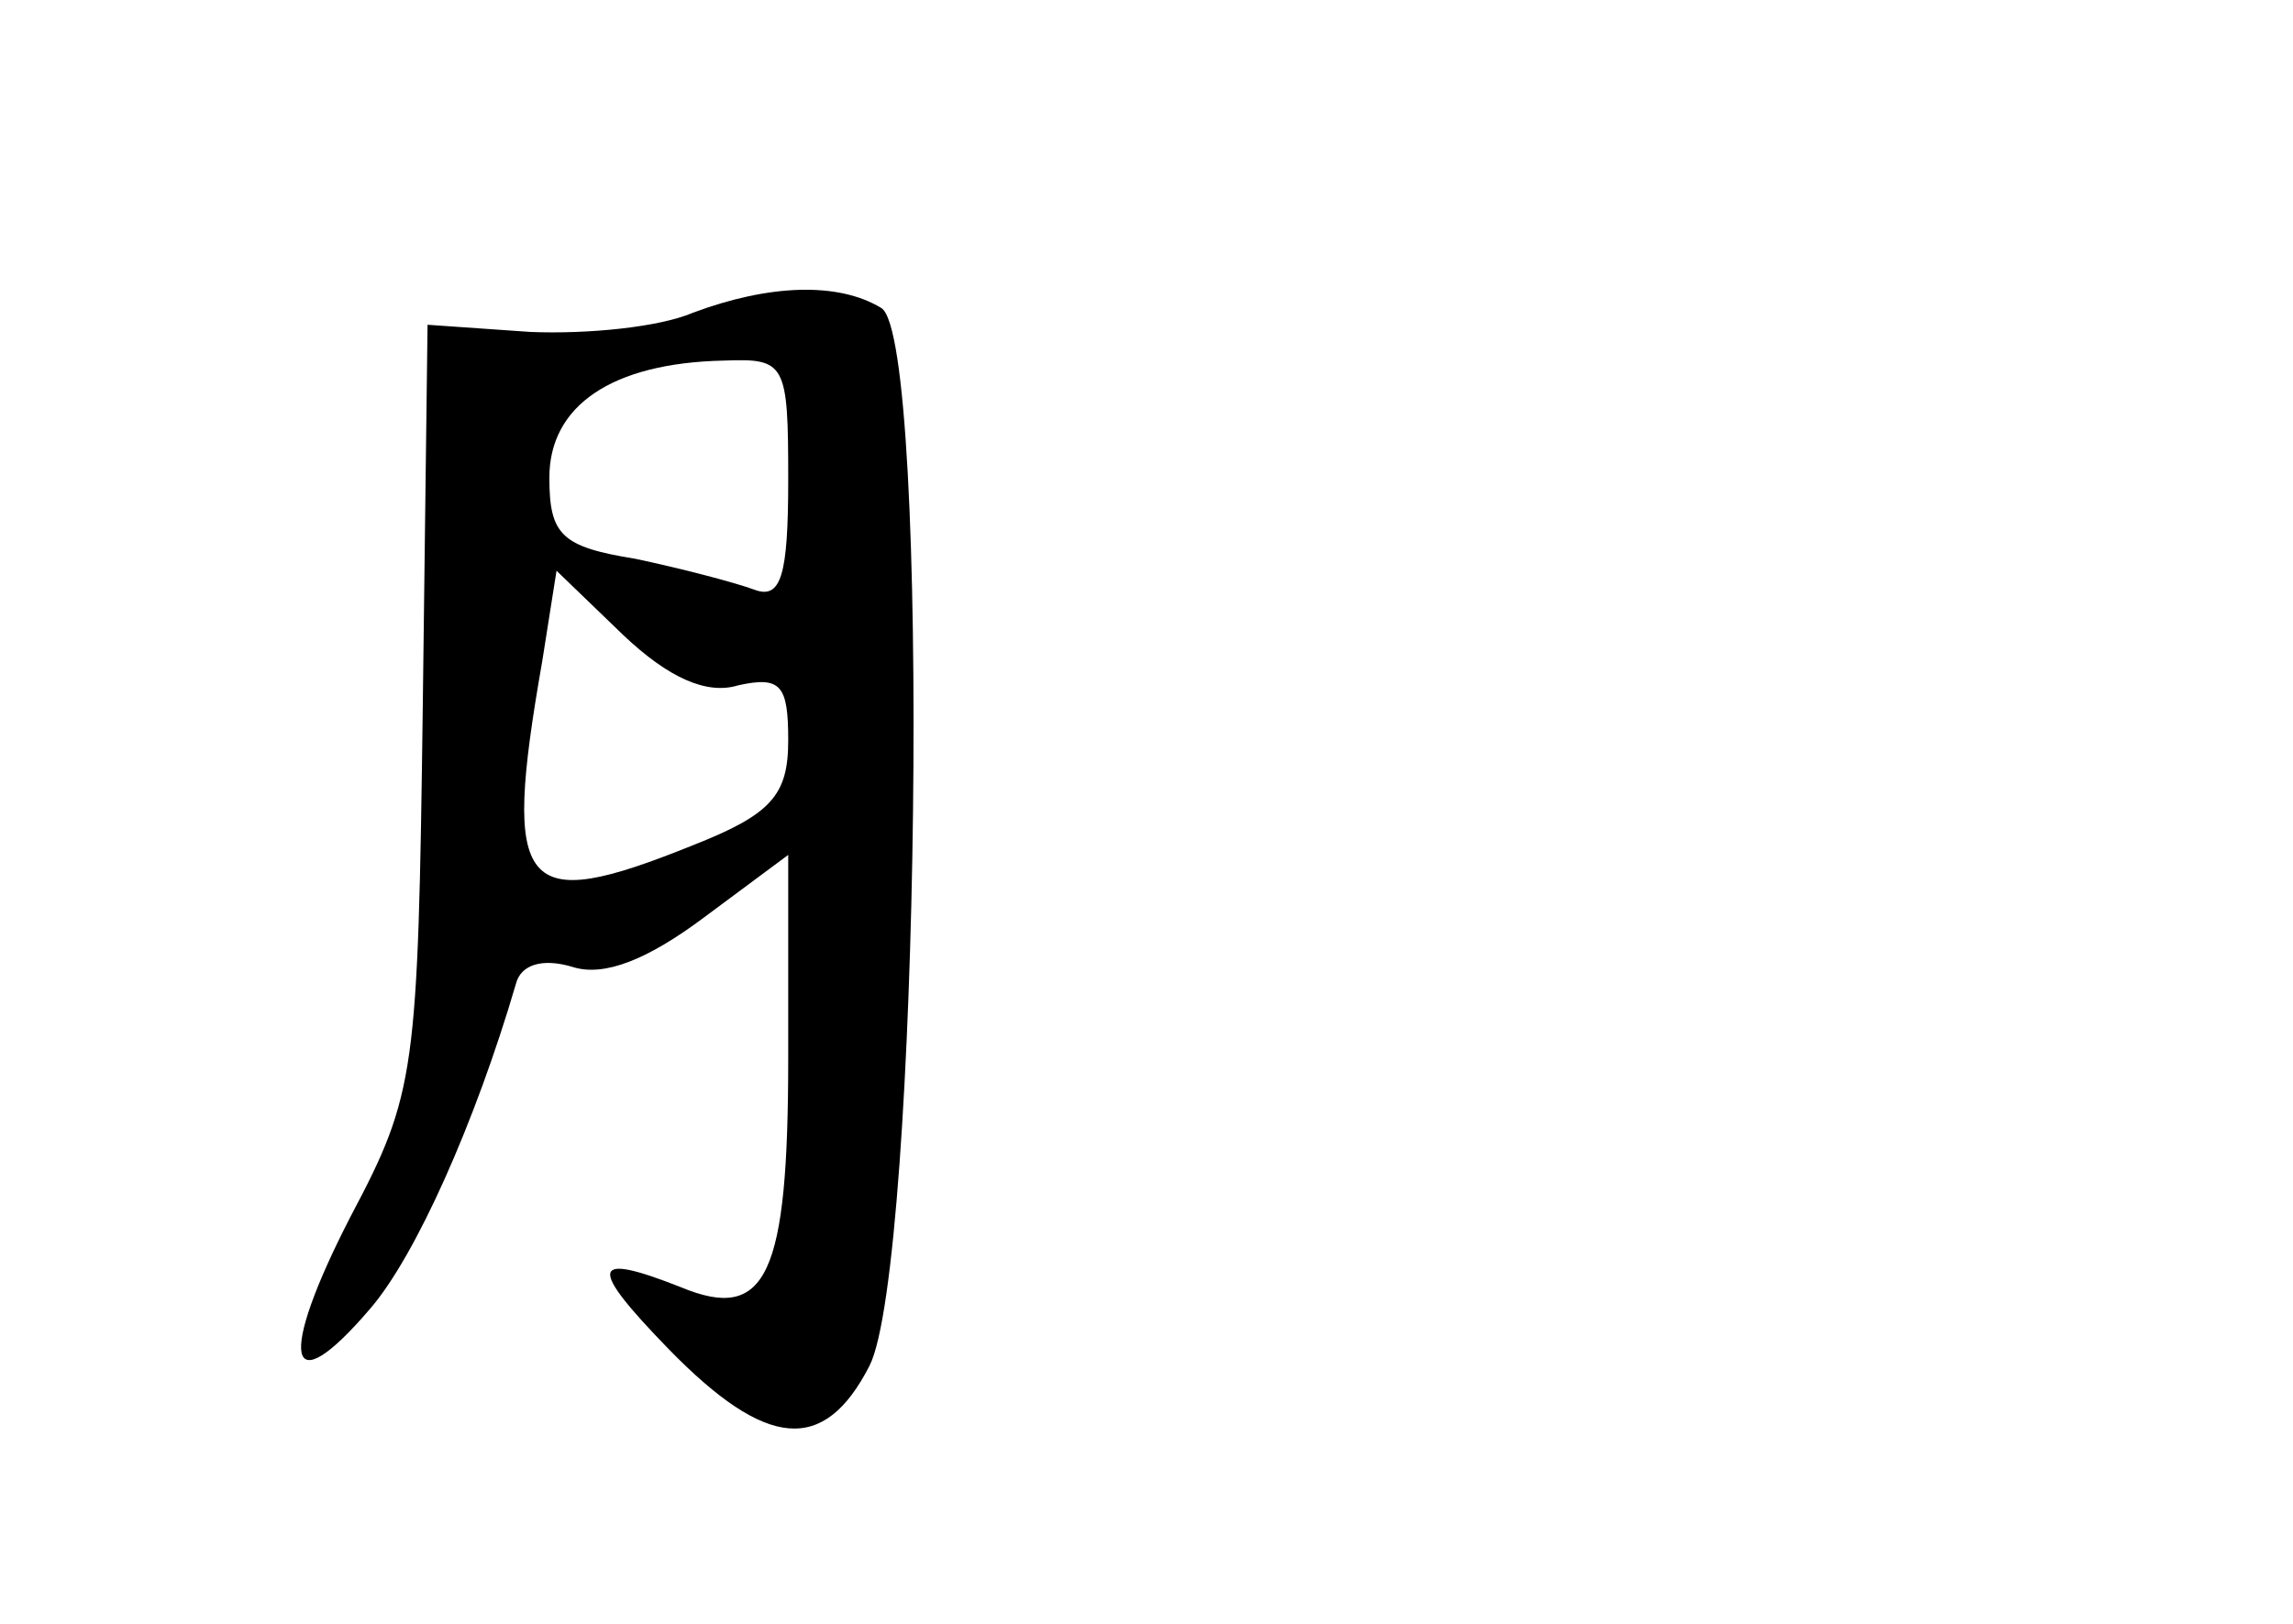 <?xml version="1.0" standalone="no"?>
<!DOCTYPE svg PUBLIC "-//W3C//DTD SVG 20010904//EN"
 "http://www.w3.org/TR/2001/REC-SVG-20010904/DTD/svg10.dtd">
<svg version="1.0" xmlns="http://www.w3.org/2000/svg"
 width="96pt" height="68pt" viewBox="0 0 96 68"
 preserveAspectRatio="xMidYMid meet">
<g transform="translate(0,68) scale(0.1,-0.1)"
fill="#000000" stroke="none">
<path d="M290 549 c-14 -6 -44 -9 -68 -8 l-43 3 -2 -160 c-2 -153 -3 -162 -30
-213 -31 -60 -27 -80 8 -39 19 22 44 78 61 136 2 8 11 11 24 7 13 -4 31 3 55
21 l35 26 0 -85 c0 -91 -9 -111 -45 -96 -38 15 -39 9 -5 -26 41 -42 65 -44 84
-7 21 41 26 430 5 443 -18 11 -47 10 -79 -2z m40 -70 c0 -40 -3 -50 -14 -46
-8 3 -31 9 -50 13 -31 5 -36 10 -36 34 0 30 26 48 73 49 26 1 27 -1 27 -50z
m-21 -86 c18 4 21 0 21 -23 0 -23 -7 -31 -40 -44 -72 -29 -80 -20 -63 77 l6
38 28 -27 c19 -18 35 -25 48 -21z"/>
</g>
</svg>
